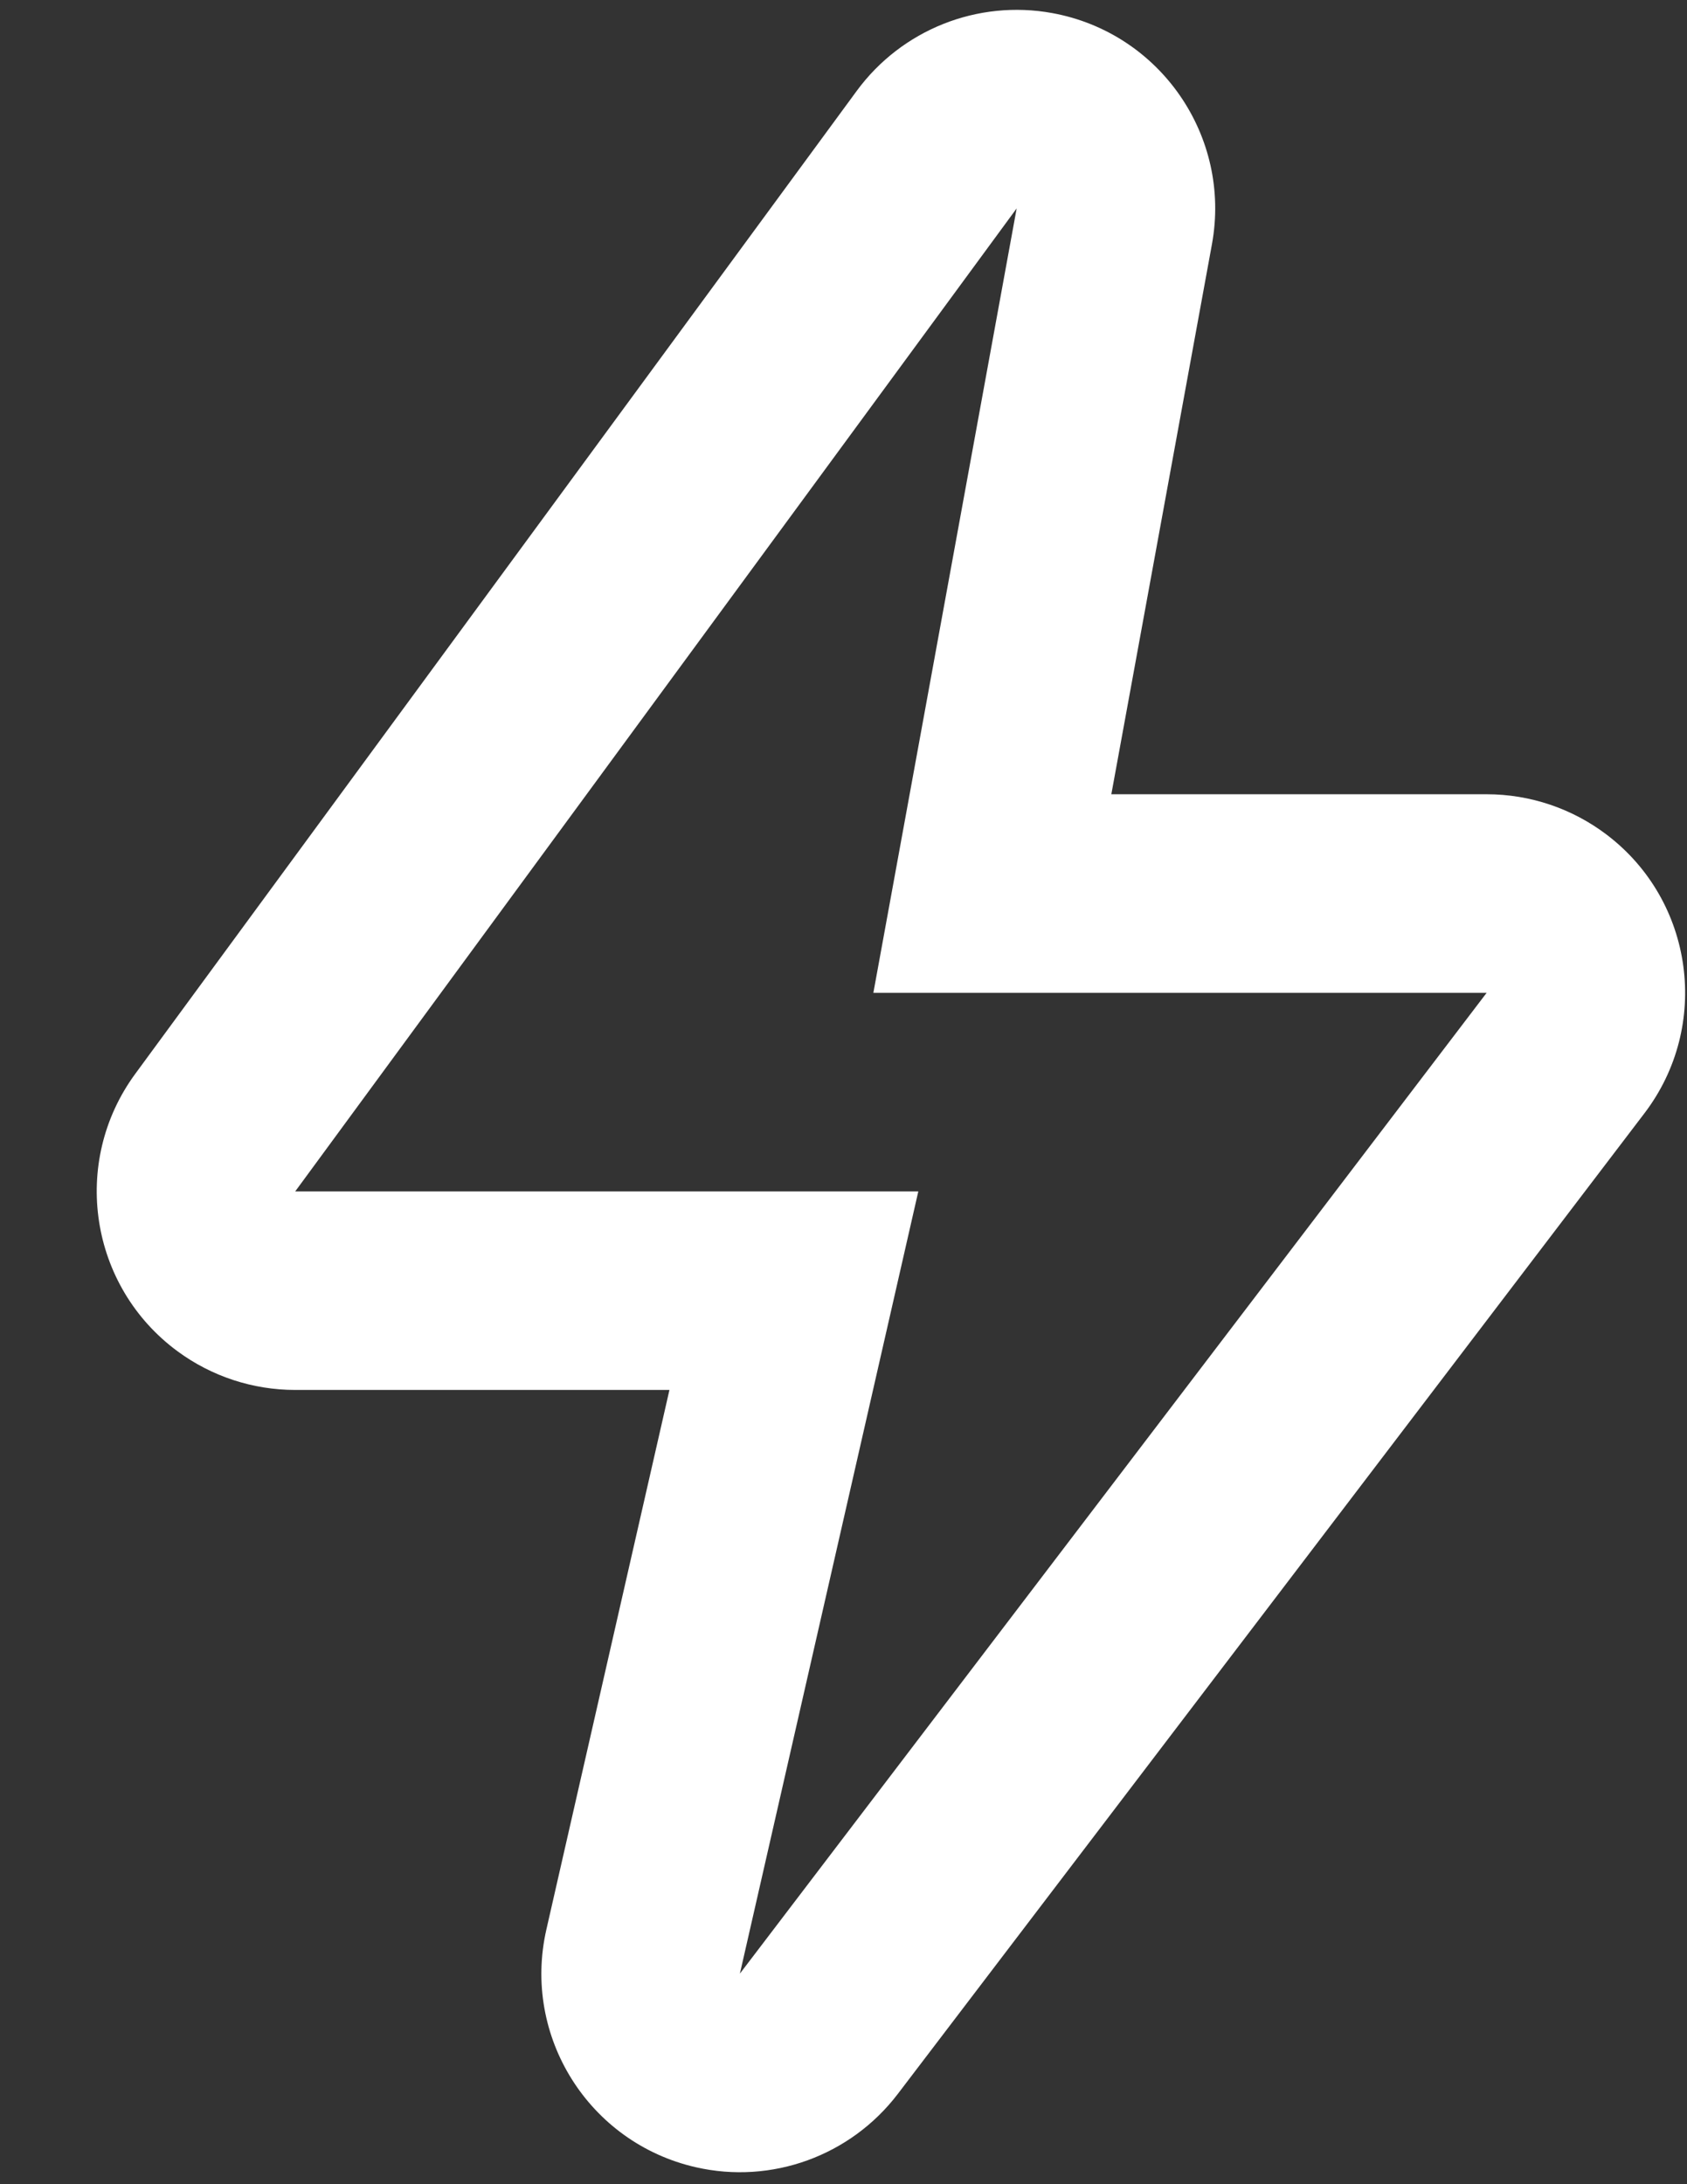 <svg width="17" height="22" viewBox="0 0 17 22" fill="none" xmlns="http://www.w3.org/2000/svg">
<rect x="0" y="0" width="17" height="22" fill="#333333" stroke="none"/>
<path d="M6.746 14H2.975C2.549 14 2.134 13.864 1.791 13.612C0.901 12.958 0.709 11.707 1.363 10.816L8.633 0.916C9.086 0.299 9.852 -0.006 10.605 0.132C11.691 0.331 12.411 1.373 12.213 2.459L11.199 8H14.981C15.419 8 15.845 8.144 16.193 8.409C17.072 9.078 17.241 10.333 16.572 11.212L9.047 21.091C8.571 21.715 7.775 22.004 7.011 21.829C5.934 21.583 5.26 20.511 5.506 19.434L6.746 14ZM2.975 12H9.254L7.456 19.879L14.981 10H8.801L10.245 2.099L2.975 12Z" fill="white"/>
</svg>
